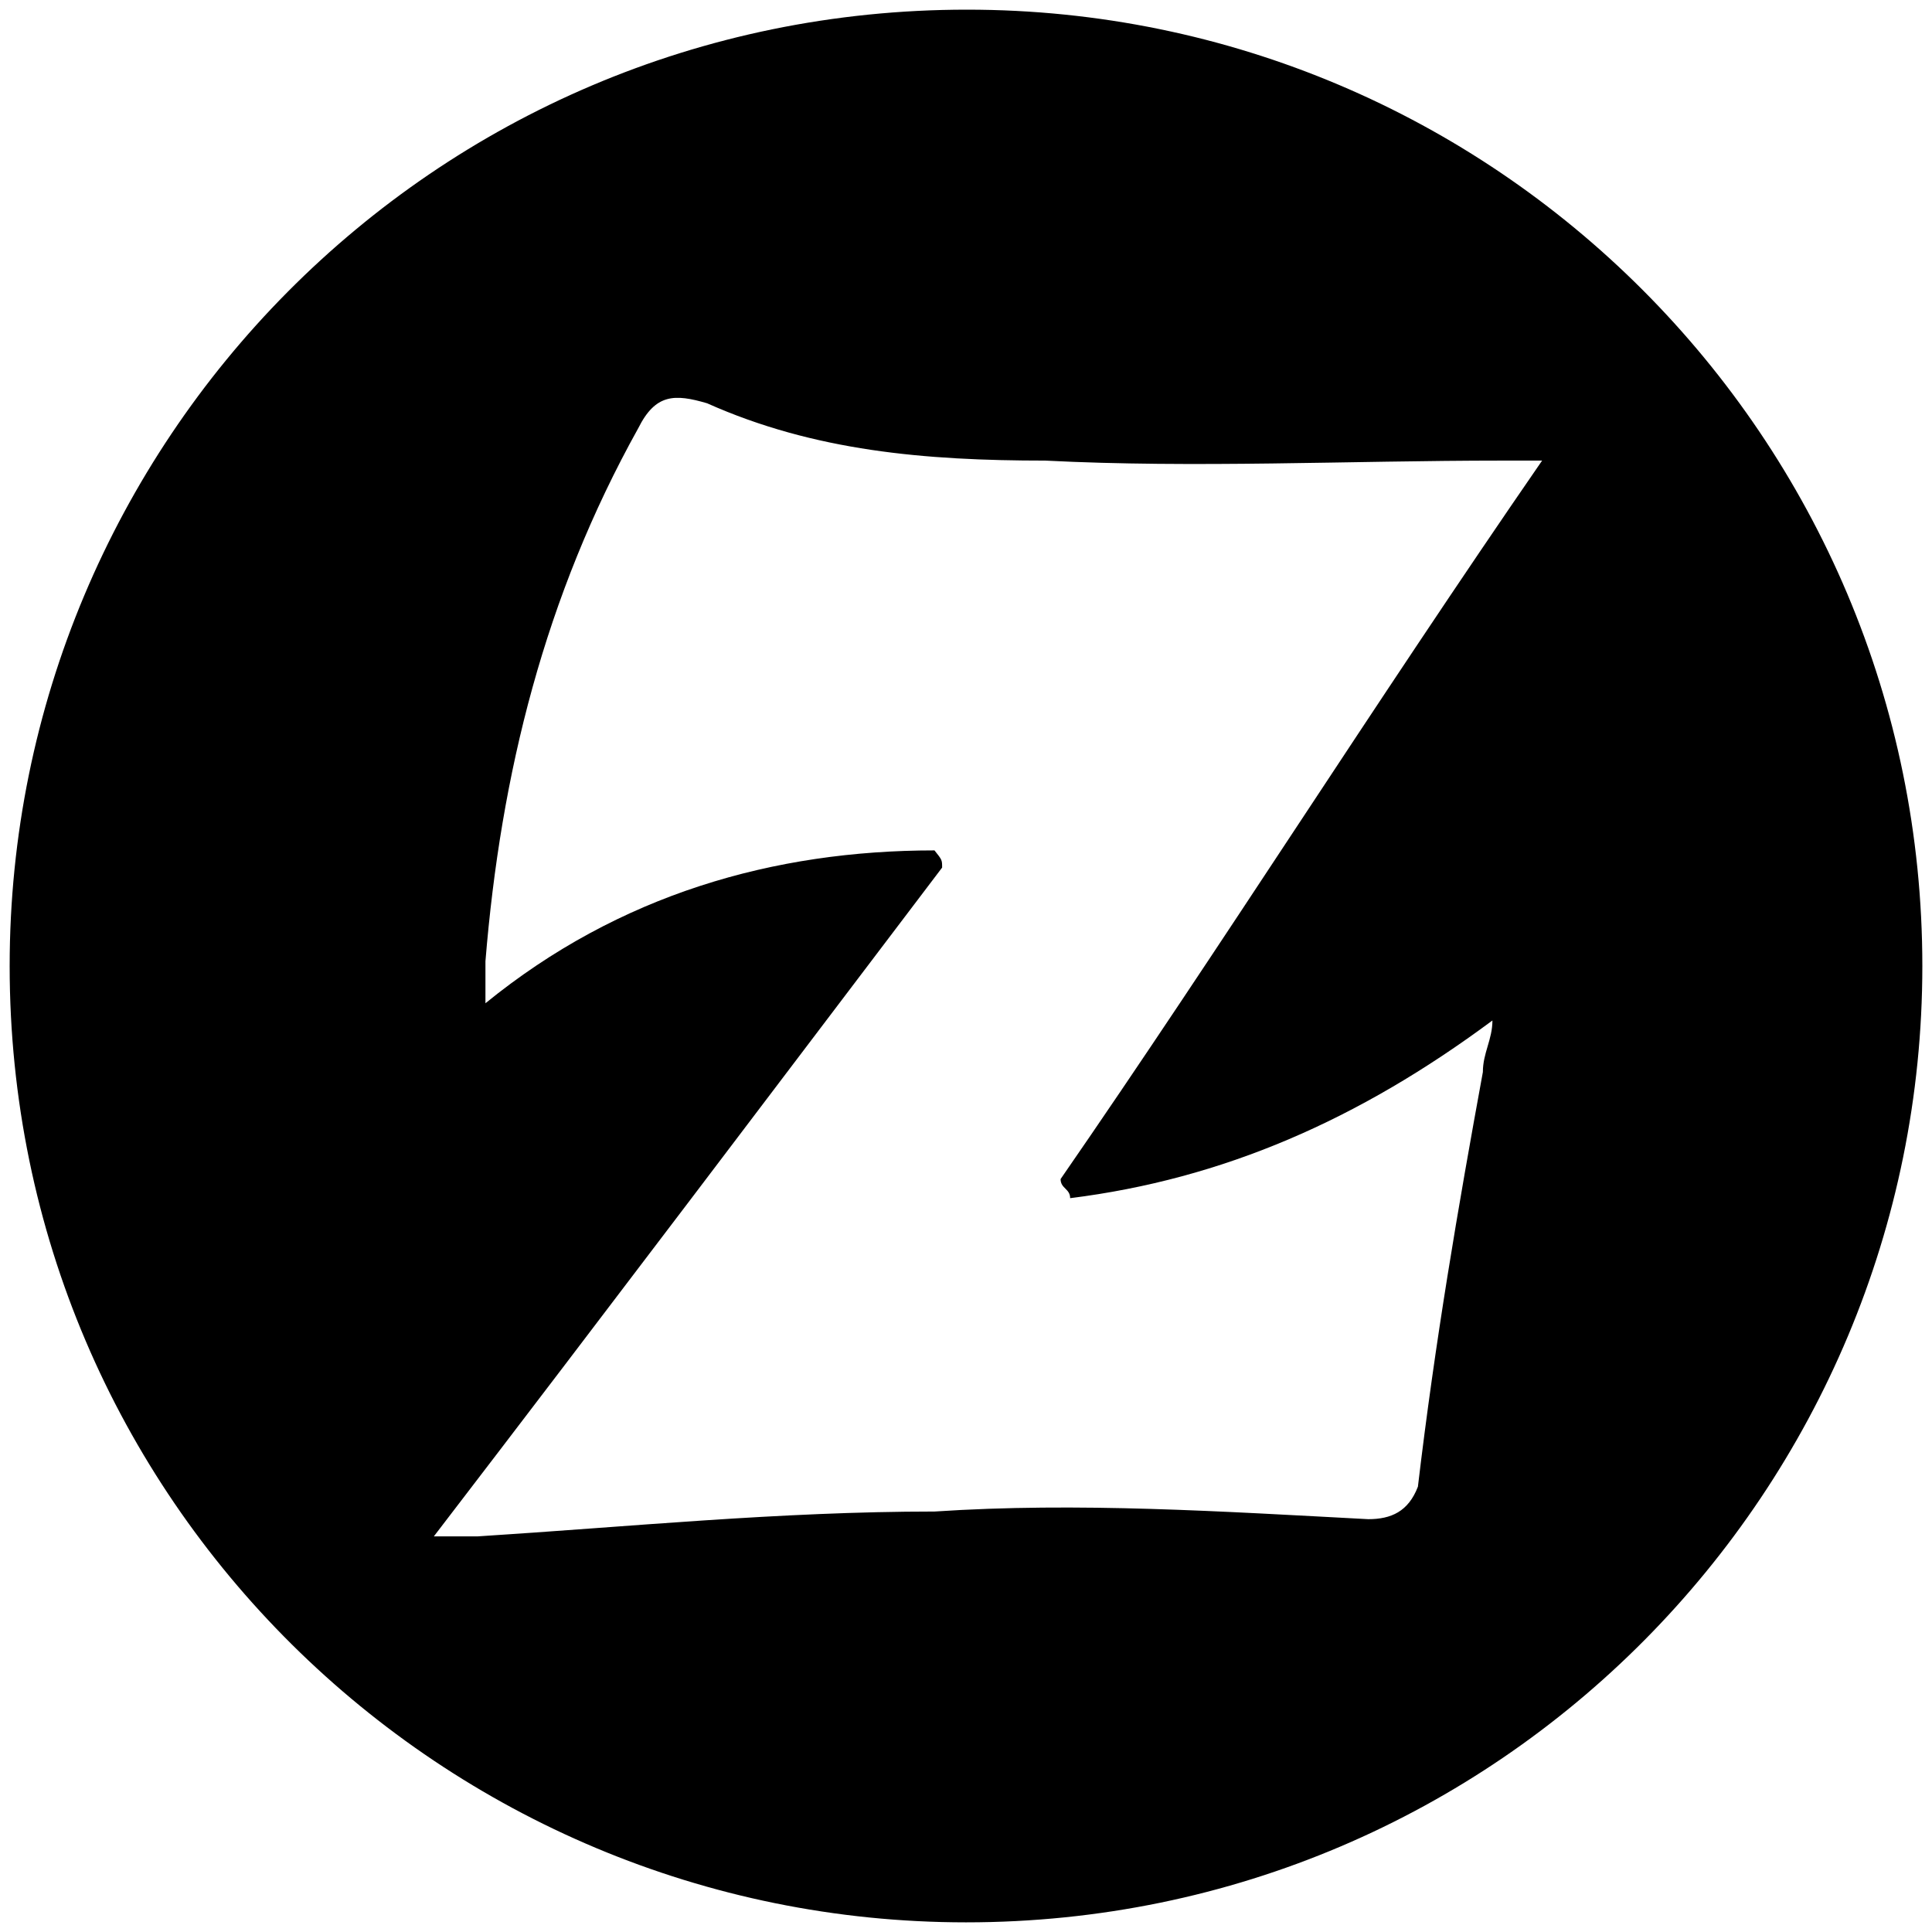 <svg xmlns="http://www.w3.org/2000/svg" width="1000" height="1000">
  <path d="M500.496 5c272.968 0 494.507 221.54 494.507 495.002 0 270.495-218.572 495.001-495.001 495.001C229.506 995.003 5 776.431 5 500.002 5 229.506 223.572 5 500.496 5zM224.561 795.222h22.747c78.133-4.945 156.265-12.857 236.375-12.857 74.176-4.945 149.341 0 224.506 3.956 11.868 0 20.77-3.956 25.715-16.813 8.9-75.165 20.769-144.396 33.626-214.616 0-9.89 4.945-16.813 4.945-26.703-69.23 51.428-139.45 82.088-218.572 91.978 0-4.945-4.945-4.945-4.945-9.89 84.066-121.649 161.21-244.287 249.231-371.87H777.42c-79.121 0-159.231 3.956-236.374 0-62.308 0-119.671-4.945-175.056-29.67-16.813-4.945-26.703-4.945-35.604 12.857-48.462 87.033-71.21 179.012-79.121 275.935v21.758c69.23-56.373 149.34-79.12 232.418-79.12 3.956 4.944 3.956 4.944 3.956 8.9-87.033 114.726-172.089 227.474-263.078 346.155z" style="fill:#000;fill-opacity:1;fill-rule:nonzero;stroke:none;"/>
</svg>
